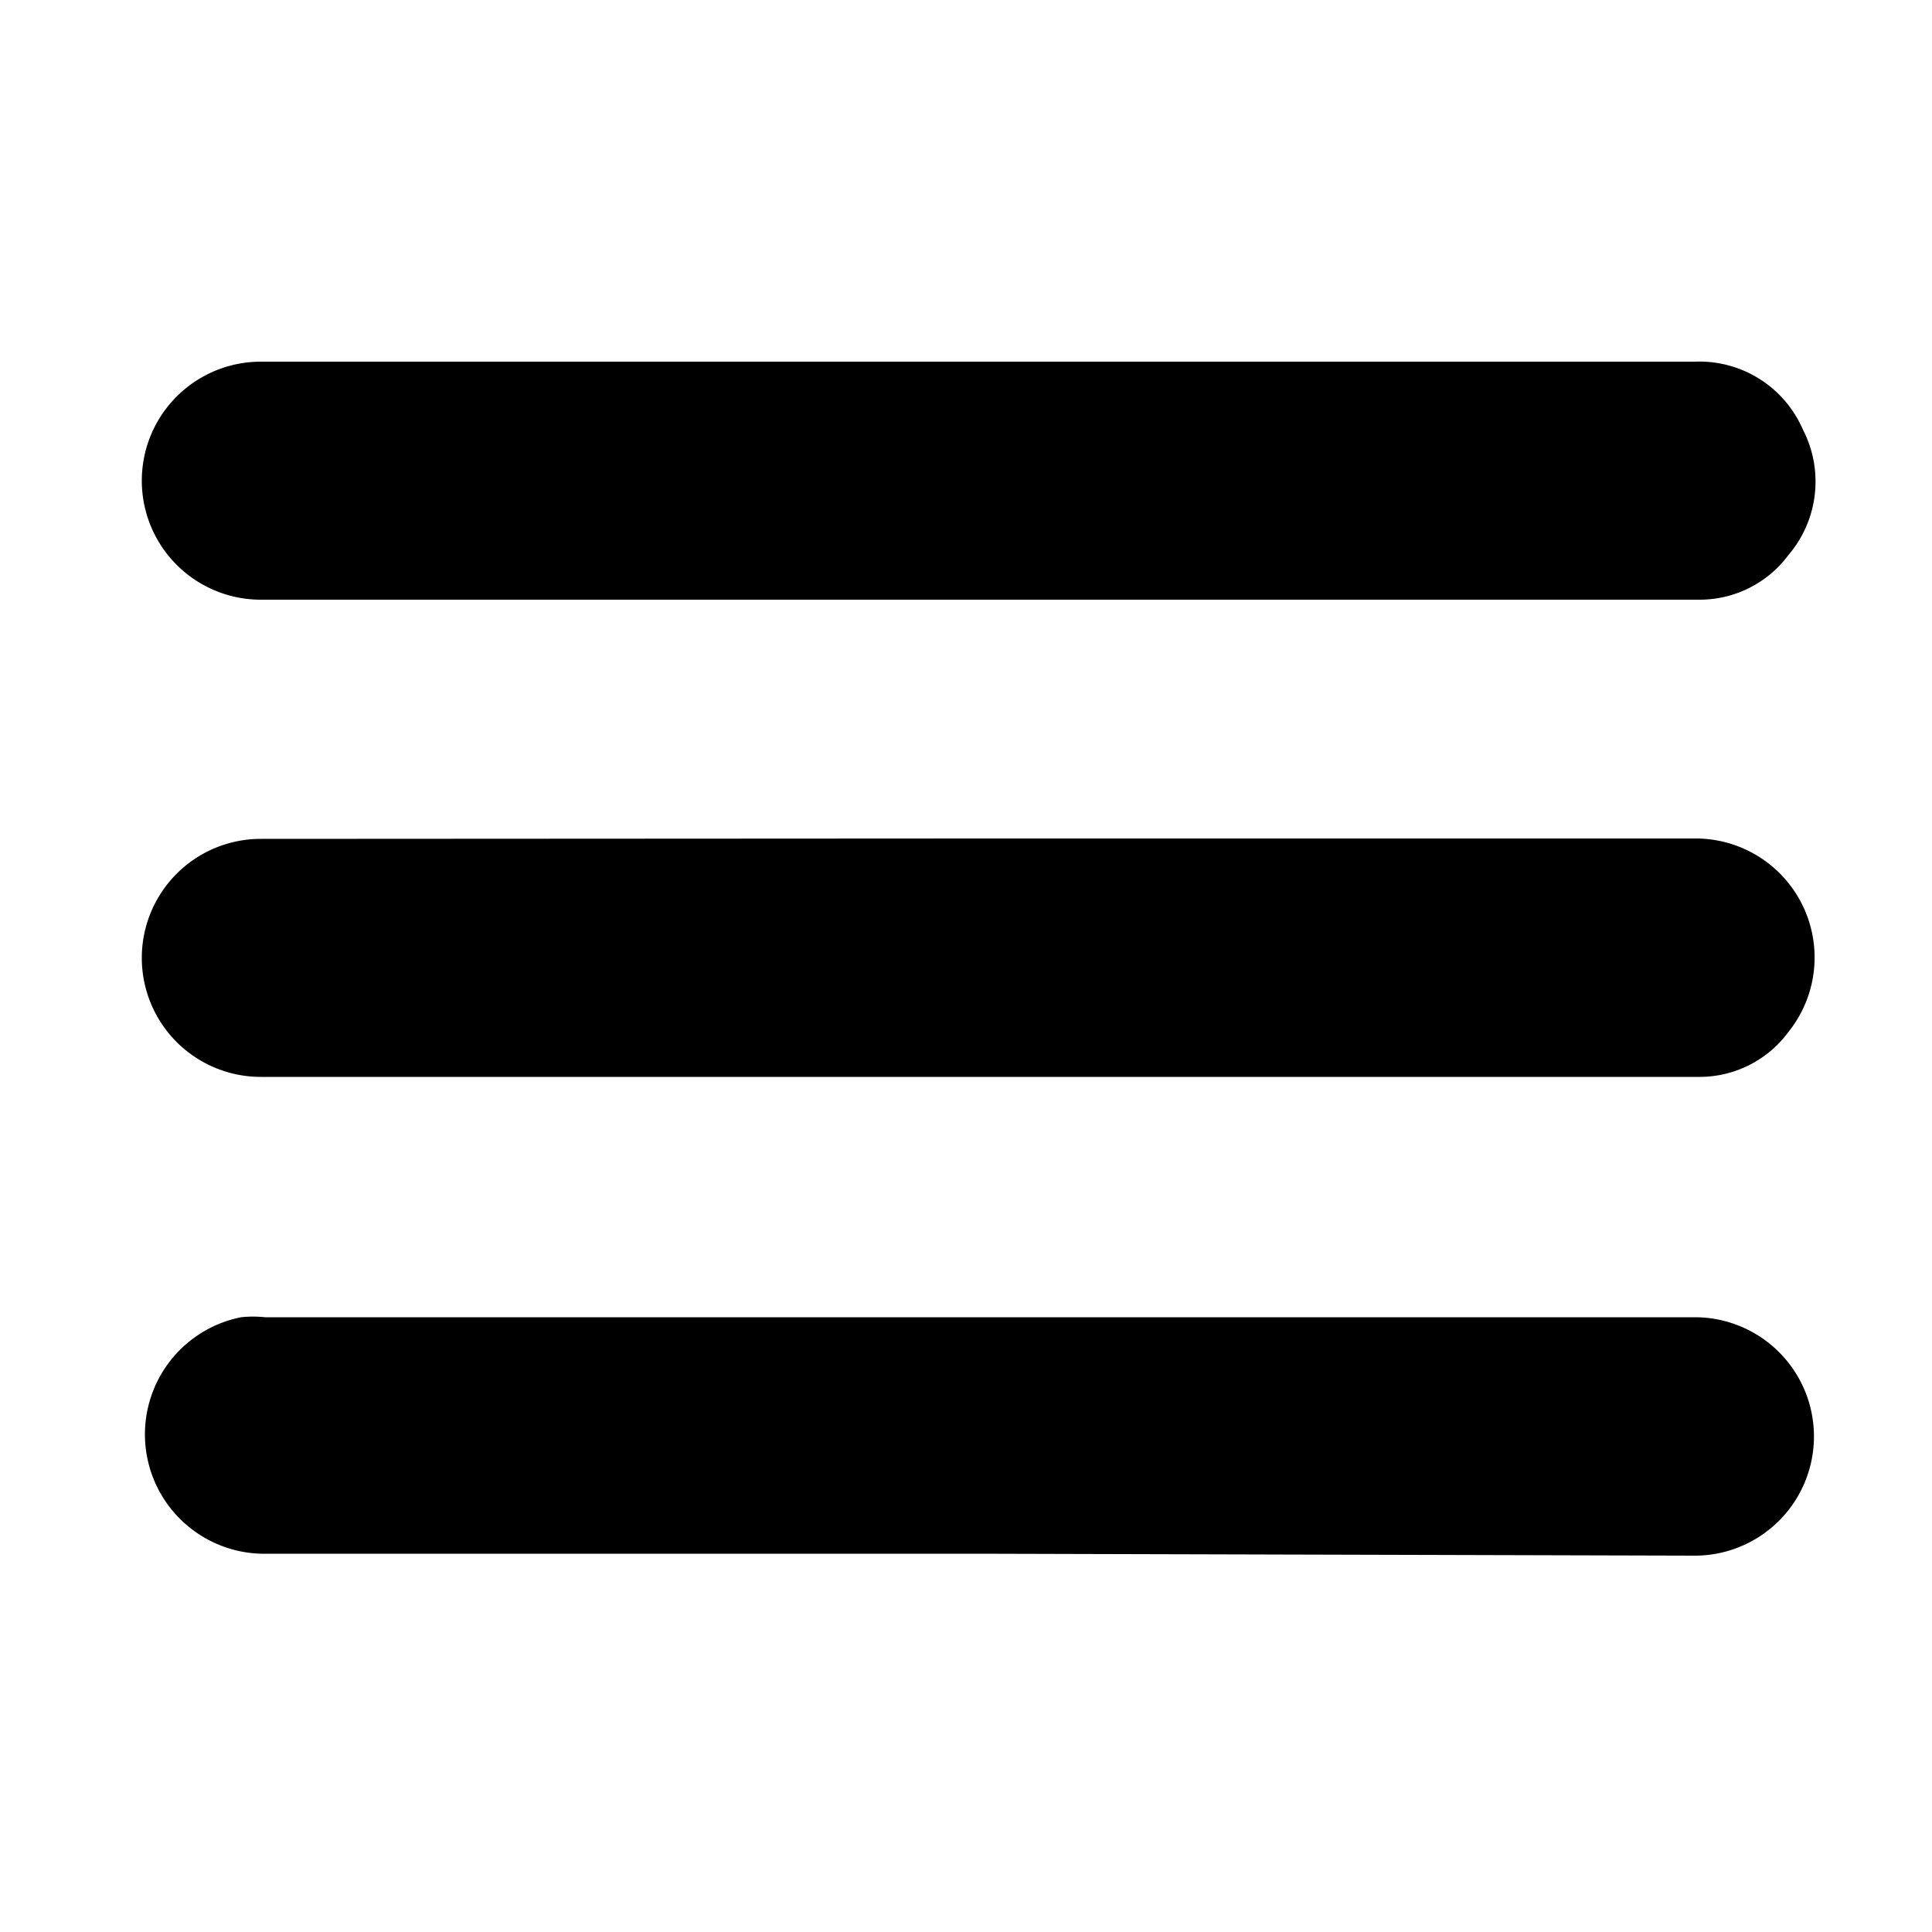 <svg id="menu" data-name="Слой 1" xmlns="http://www.w3.org/2000/svg" viewBox="0 0 50 50"><title>menu</title><path d="M25.4,9.36H43.85a2.92,2.92,0,0,1,2.81,1.76,2.93,2.93,0,0,1-.38,3.25A2.86,2.86,0,0,1,44,15.52H6.75a3.08,3.08,0,0,1,0-6.16Z"/><path d="M25.39,21.7H43.85a3.08,3.08,0,0,1,2.44,5A2.86,2.86,0,0,1,44,27.87H6.75a3.08,3.08,0,0,1,0-6.16Z"/><path d="M25.33,40.21H6.92a3.09,3.09,0,0,1-.68-6.12,2.93,2.93,0,0,1,.62,0h37a3.08,3.08,0,1,1,0,6.17Z"/></svg>